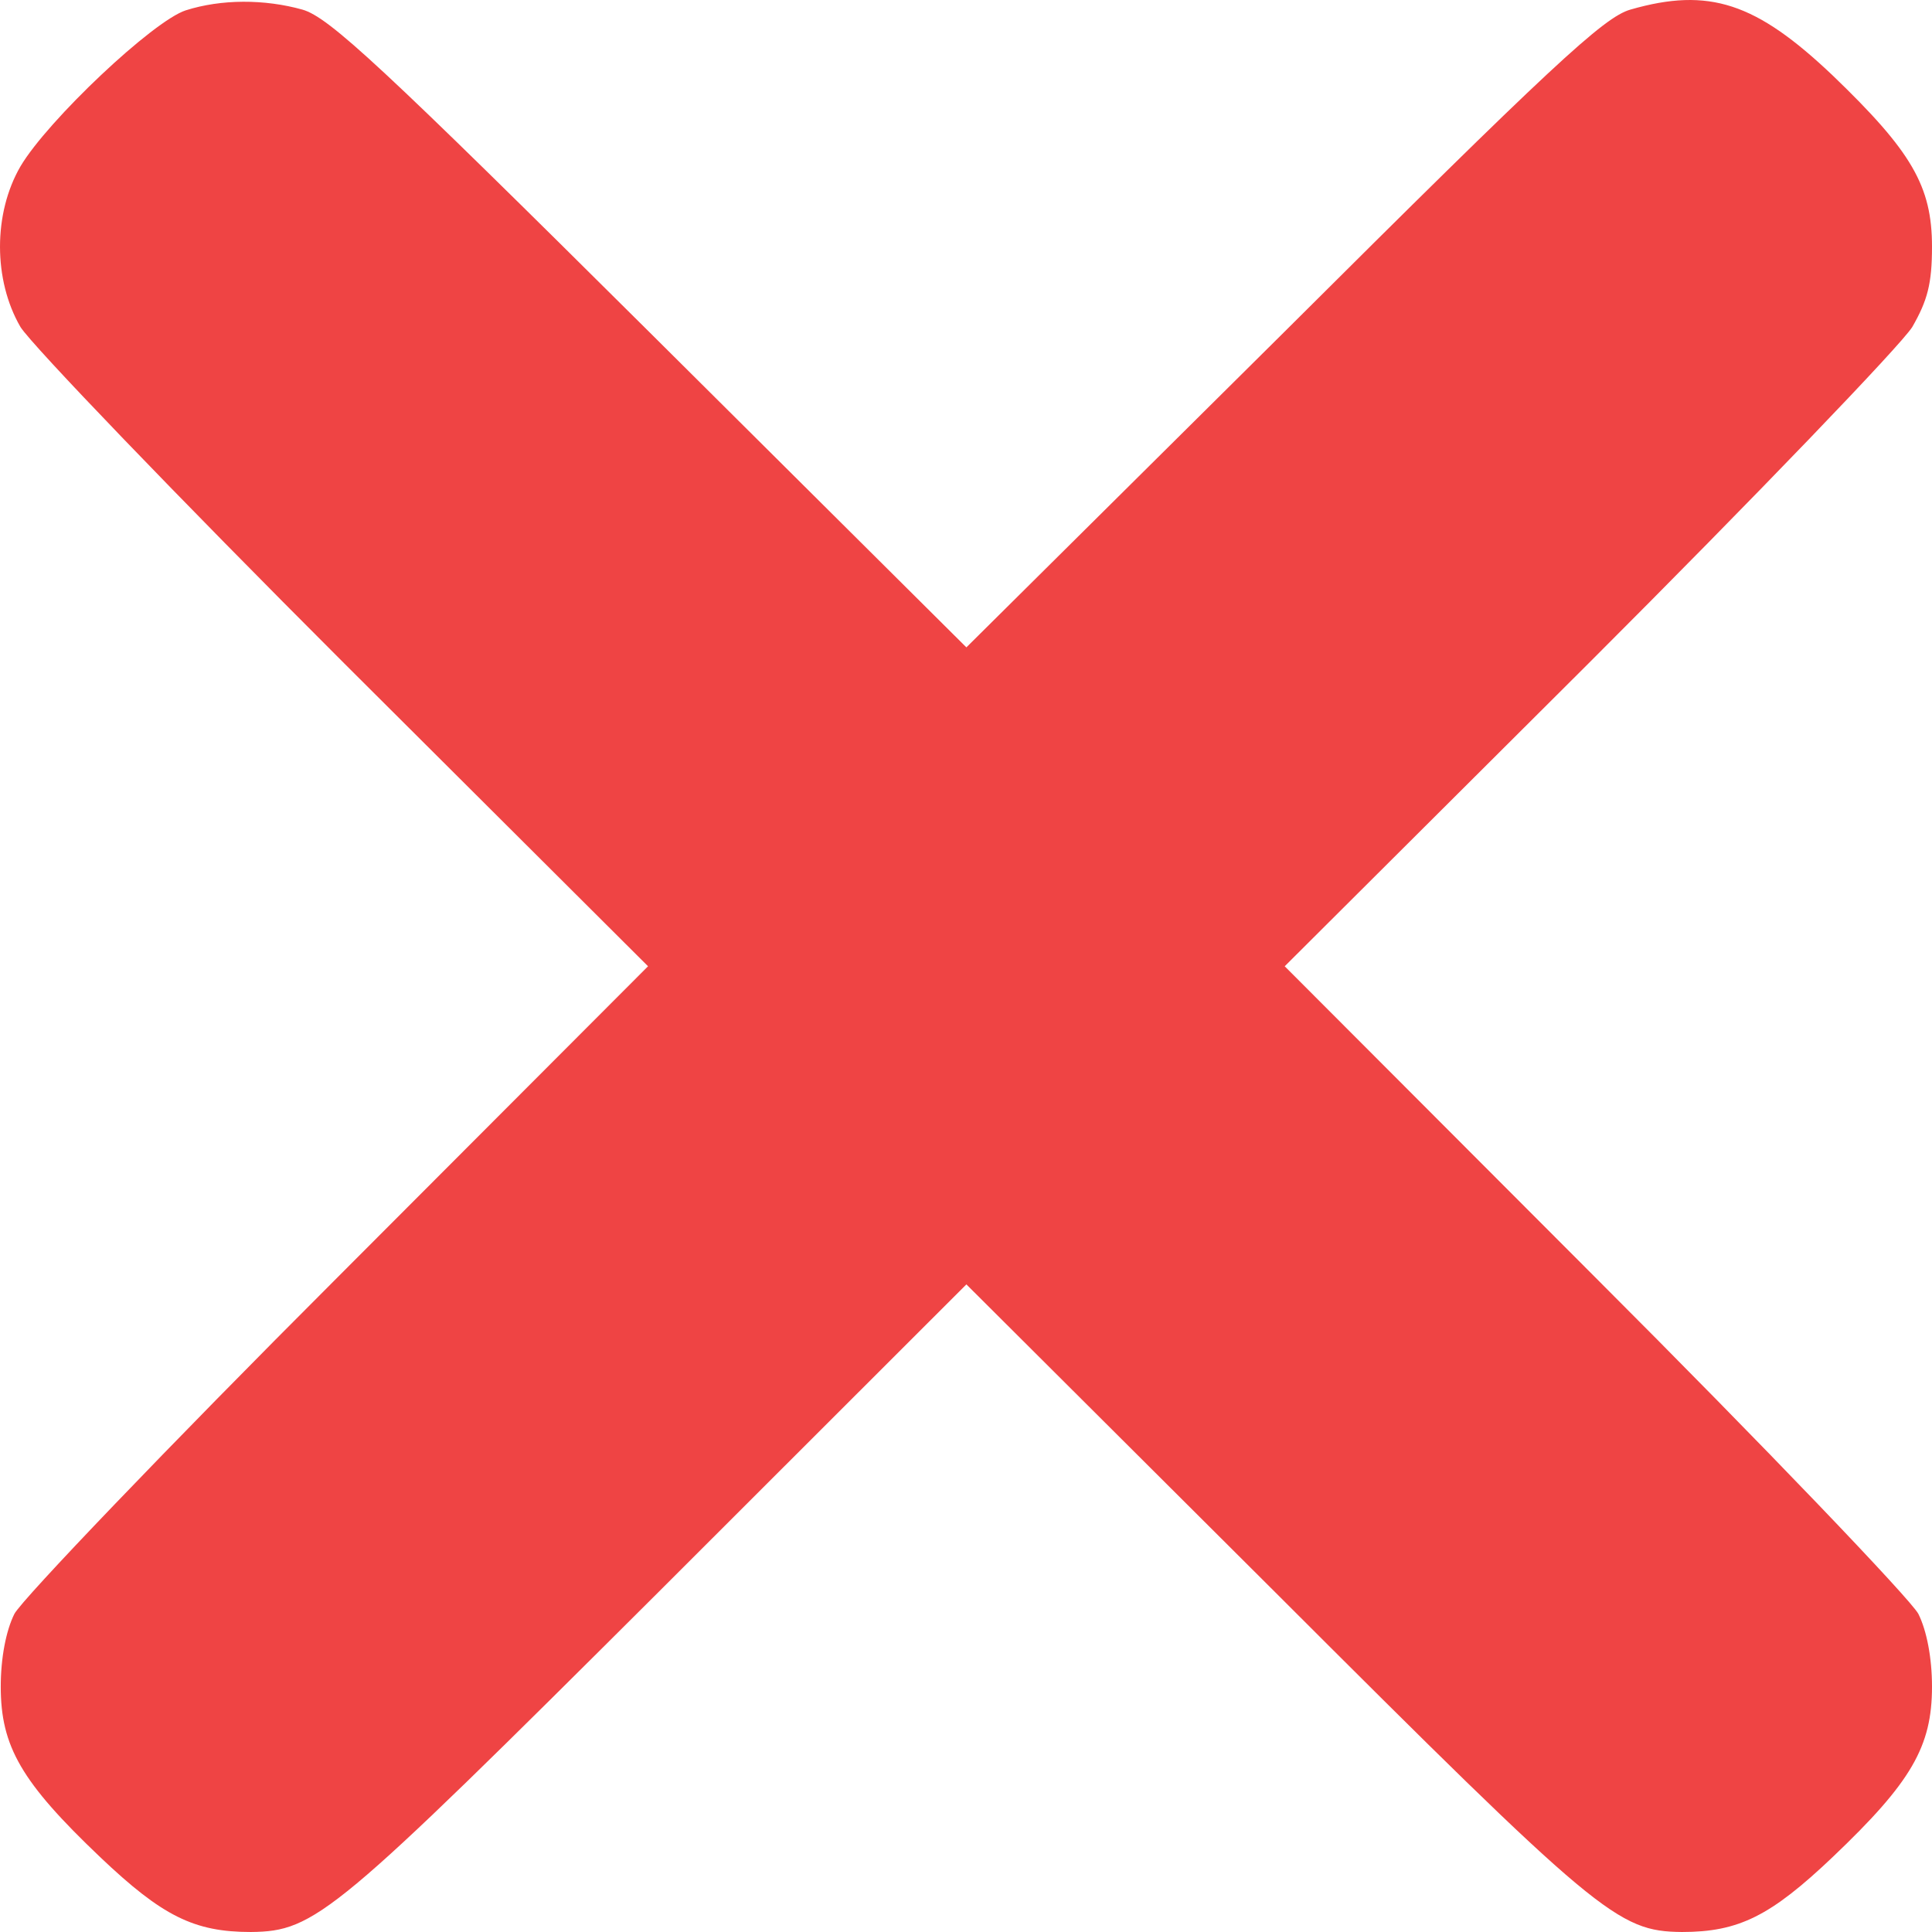 <svg width="80" height="80" viewBox="0 0 80 80" fill="none" xmlns="http://www.w3.org/2000/svg">
<path d="M7.689 0.429C6.34 0.868 1.977 4.977 0.847 6.89C-0.282 8.835 -0.282 11.595 0.847 13.539C1.318 14.292 7.344 20.565 14.249 27.465L26.834 40.011L13.998 52.87C6.936 59.927 0.91 66.231 0.596 66.827C0.251 67.517 0.031 68.646 0.031 69.838C0.031 72.316 0.879 73.79 4.143 76.895C6.716 79.341 8.035 80 10.388 80C13.056 79.969 13.809 79.341 27.242 65.949L40.016 53.184L52.821 65.949C66.222 79.341 66.975 79.969 69.643 80C71.997 80 73.315 79.341 75.889 76.895C79.153 73.79 80 72.316 80 69.838C80 68.646 79.78 67.517 79.435 66.827C79.121 66.231 73.095 59.927 66.034 52.87L53.197 40.011L65.783 27.465C72.687 20.565 78.713 14.292 79.184 13.539C79.812 12.442 80 11.752 80 10.215C80 7.706 79.153 6.263 75.889 3.126C72.719 0.115 70.773 -0.543 67.509 0.398C66.41 0.711 64.245 2.719 53.135 13.79L40.016 26.806L26.928 13.79C15.787 2.719 13.621 0.711 12.523 0.398C10.953 -0.041 9.164 -0.041 7.689 0.429Z" fill="#EF4444"/>
</svg>
